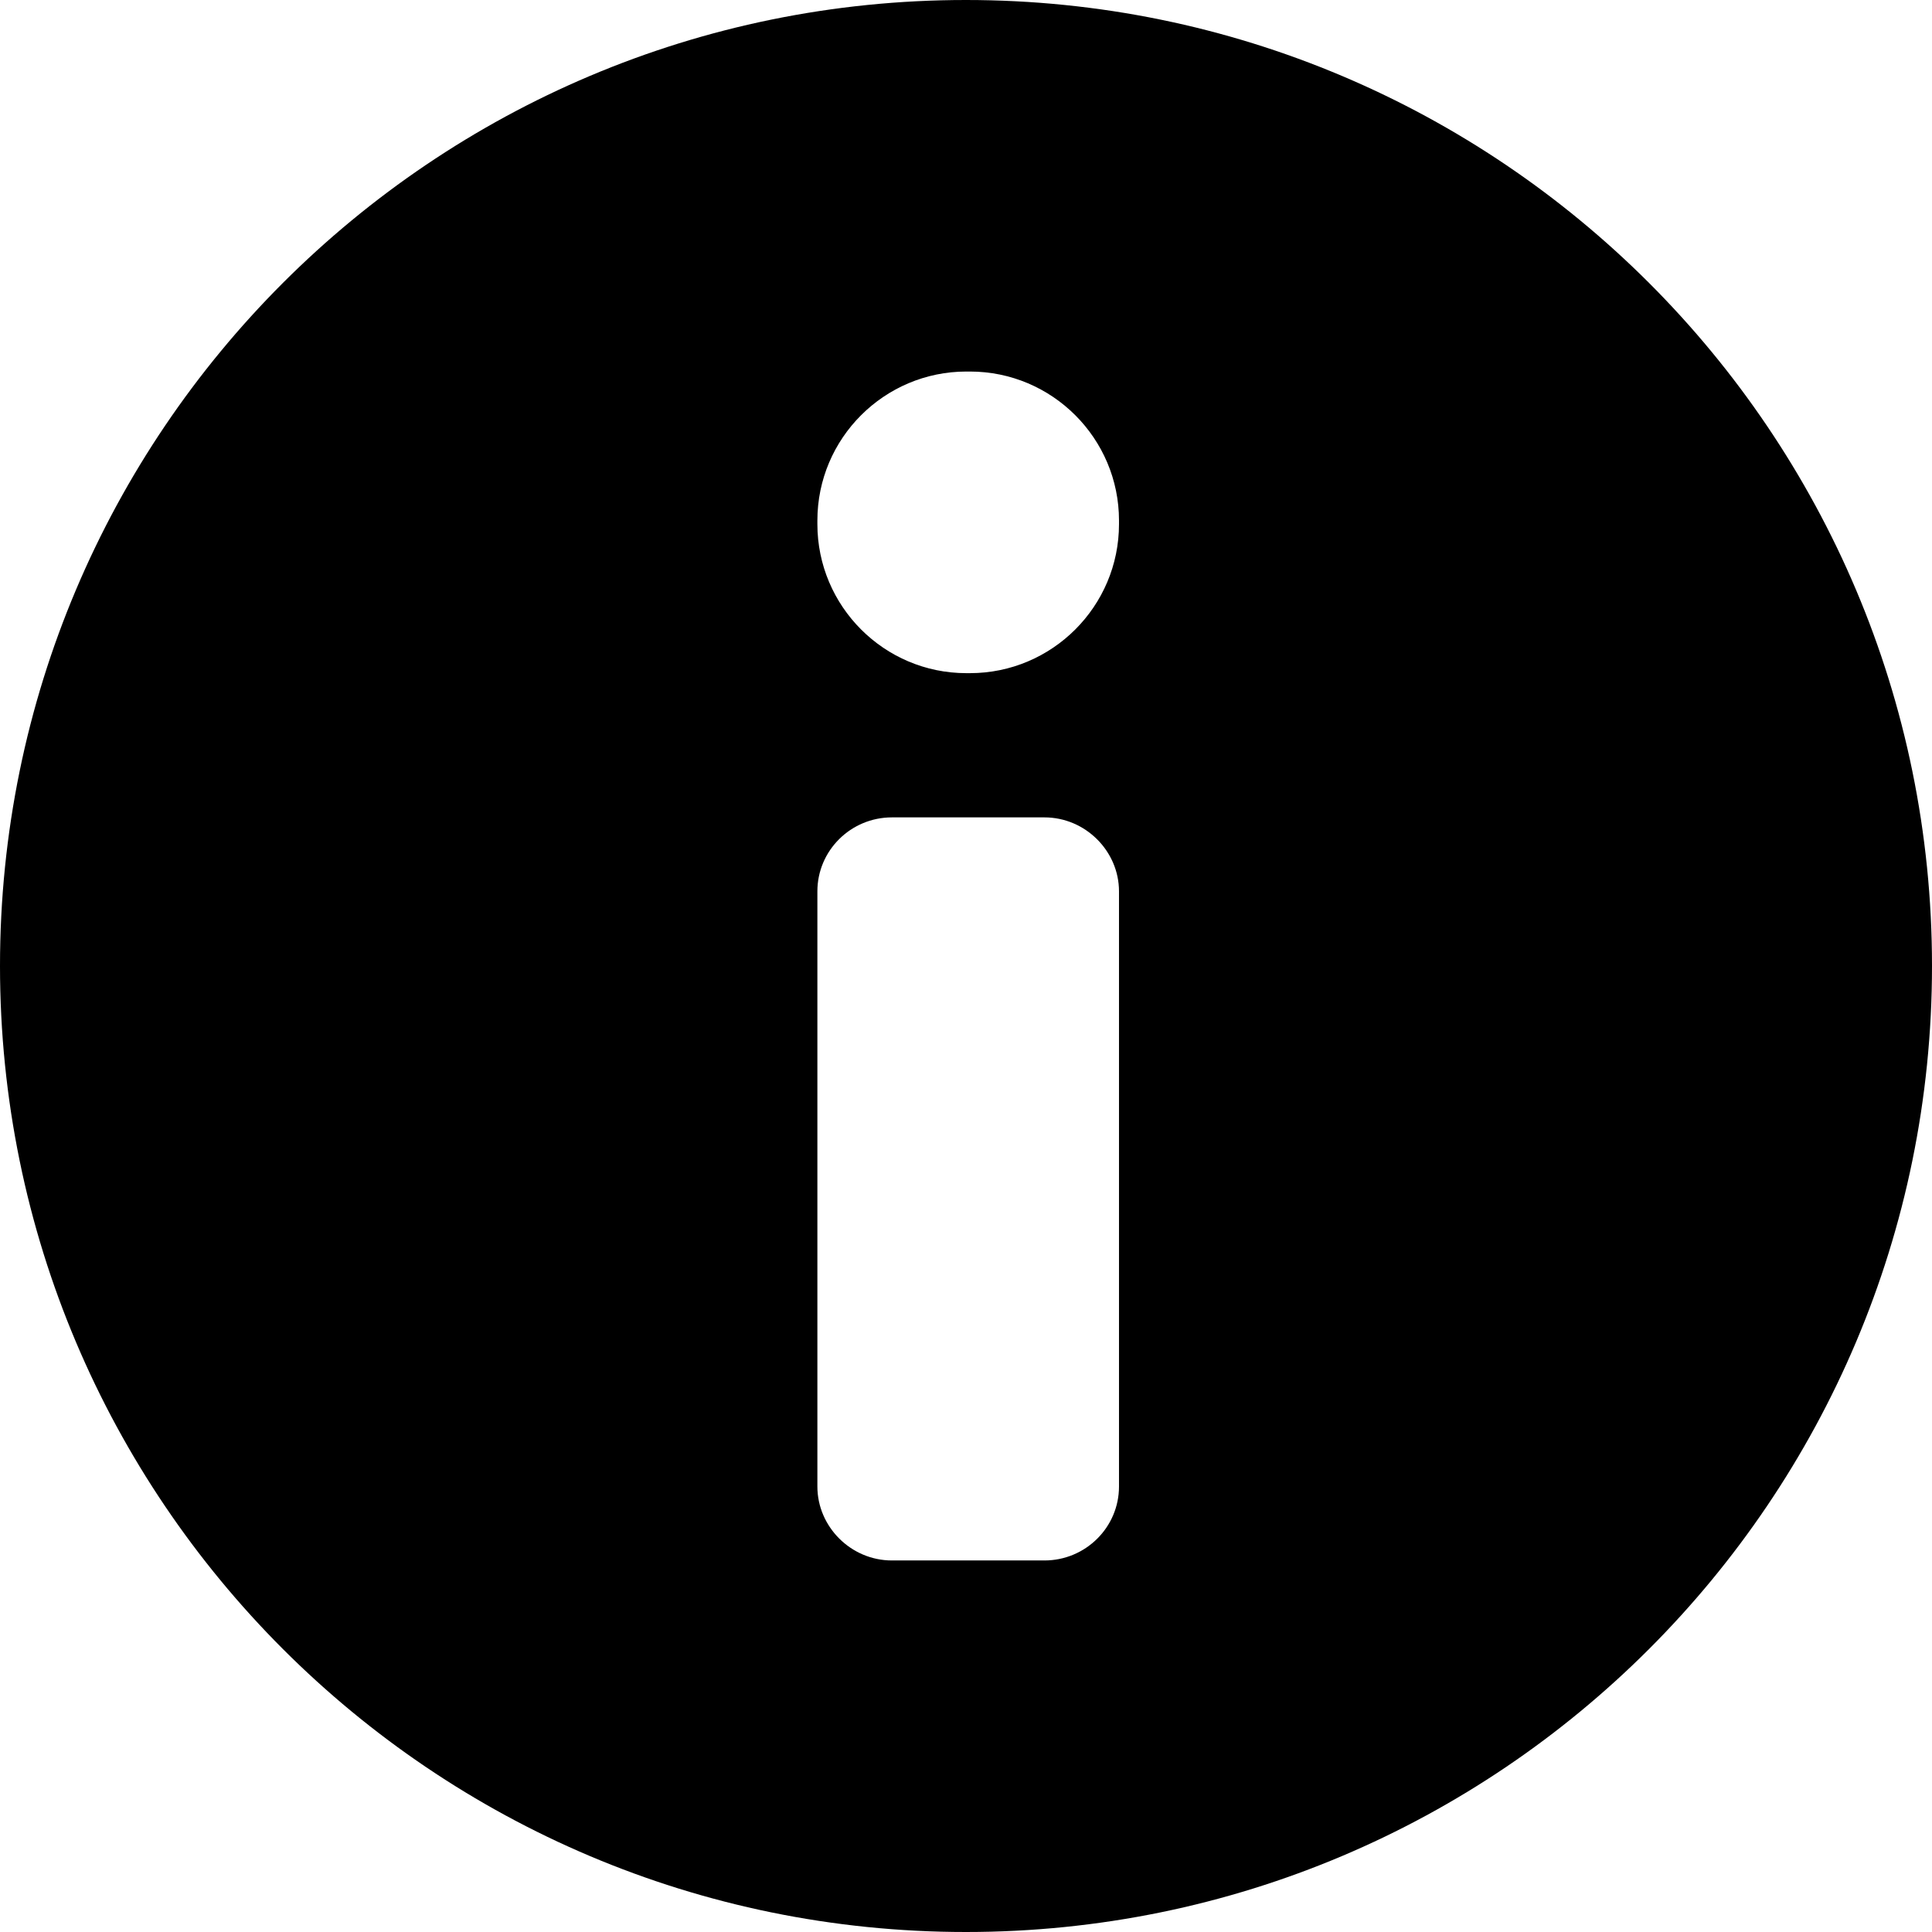 <svg xmlns="http://www.w3.org/2000/svg" width="26" height="26" viewBox="0 0 26 26"><g id="Page-1" fill="none" fill-rule="evenodd" stroke="none" stroke-width="1"><path id="Combined-Shape" fill="#000" fill-rule="nonzero" d="M12.999,0 C20.179,0 26,5.82 26,12.999 C26,20.179 20.179,26 12.999,26 C5.82,26 0,20.179 0,12.999 C0,5.82 5.82,0 12.999,0 Z M11,7.005 L11,7.053 C11,8.158 11.898,9.059 13.005,9.059 L13.053,9.059 C14.158,9.059 15.059,8.161 15.059,7.053 L15.059,7.005 C15.059,5.901 14.161,5 13.053,5 L13.005,5 C11.901,5 11,5.898 11,7.005 Z M11,11.995 L11,20.005 C11,20.544 11.449,21 12.003,21 L14.055,21 C14.609,21 15.059,20.554 15.059,20.005 L15.059,11.995 C15.059,11.456 14.609,11 14.055,11 L12.003,11 C11.45,11 11,11.446 11,11.995 Z"/></g></svg>